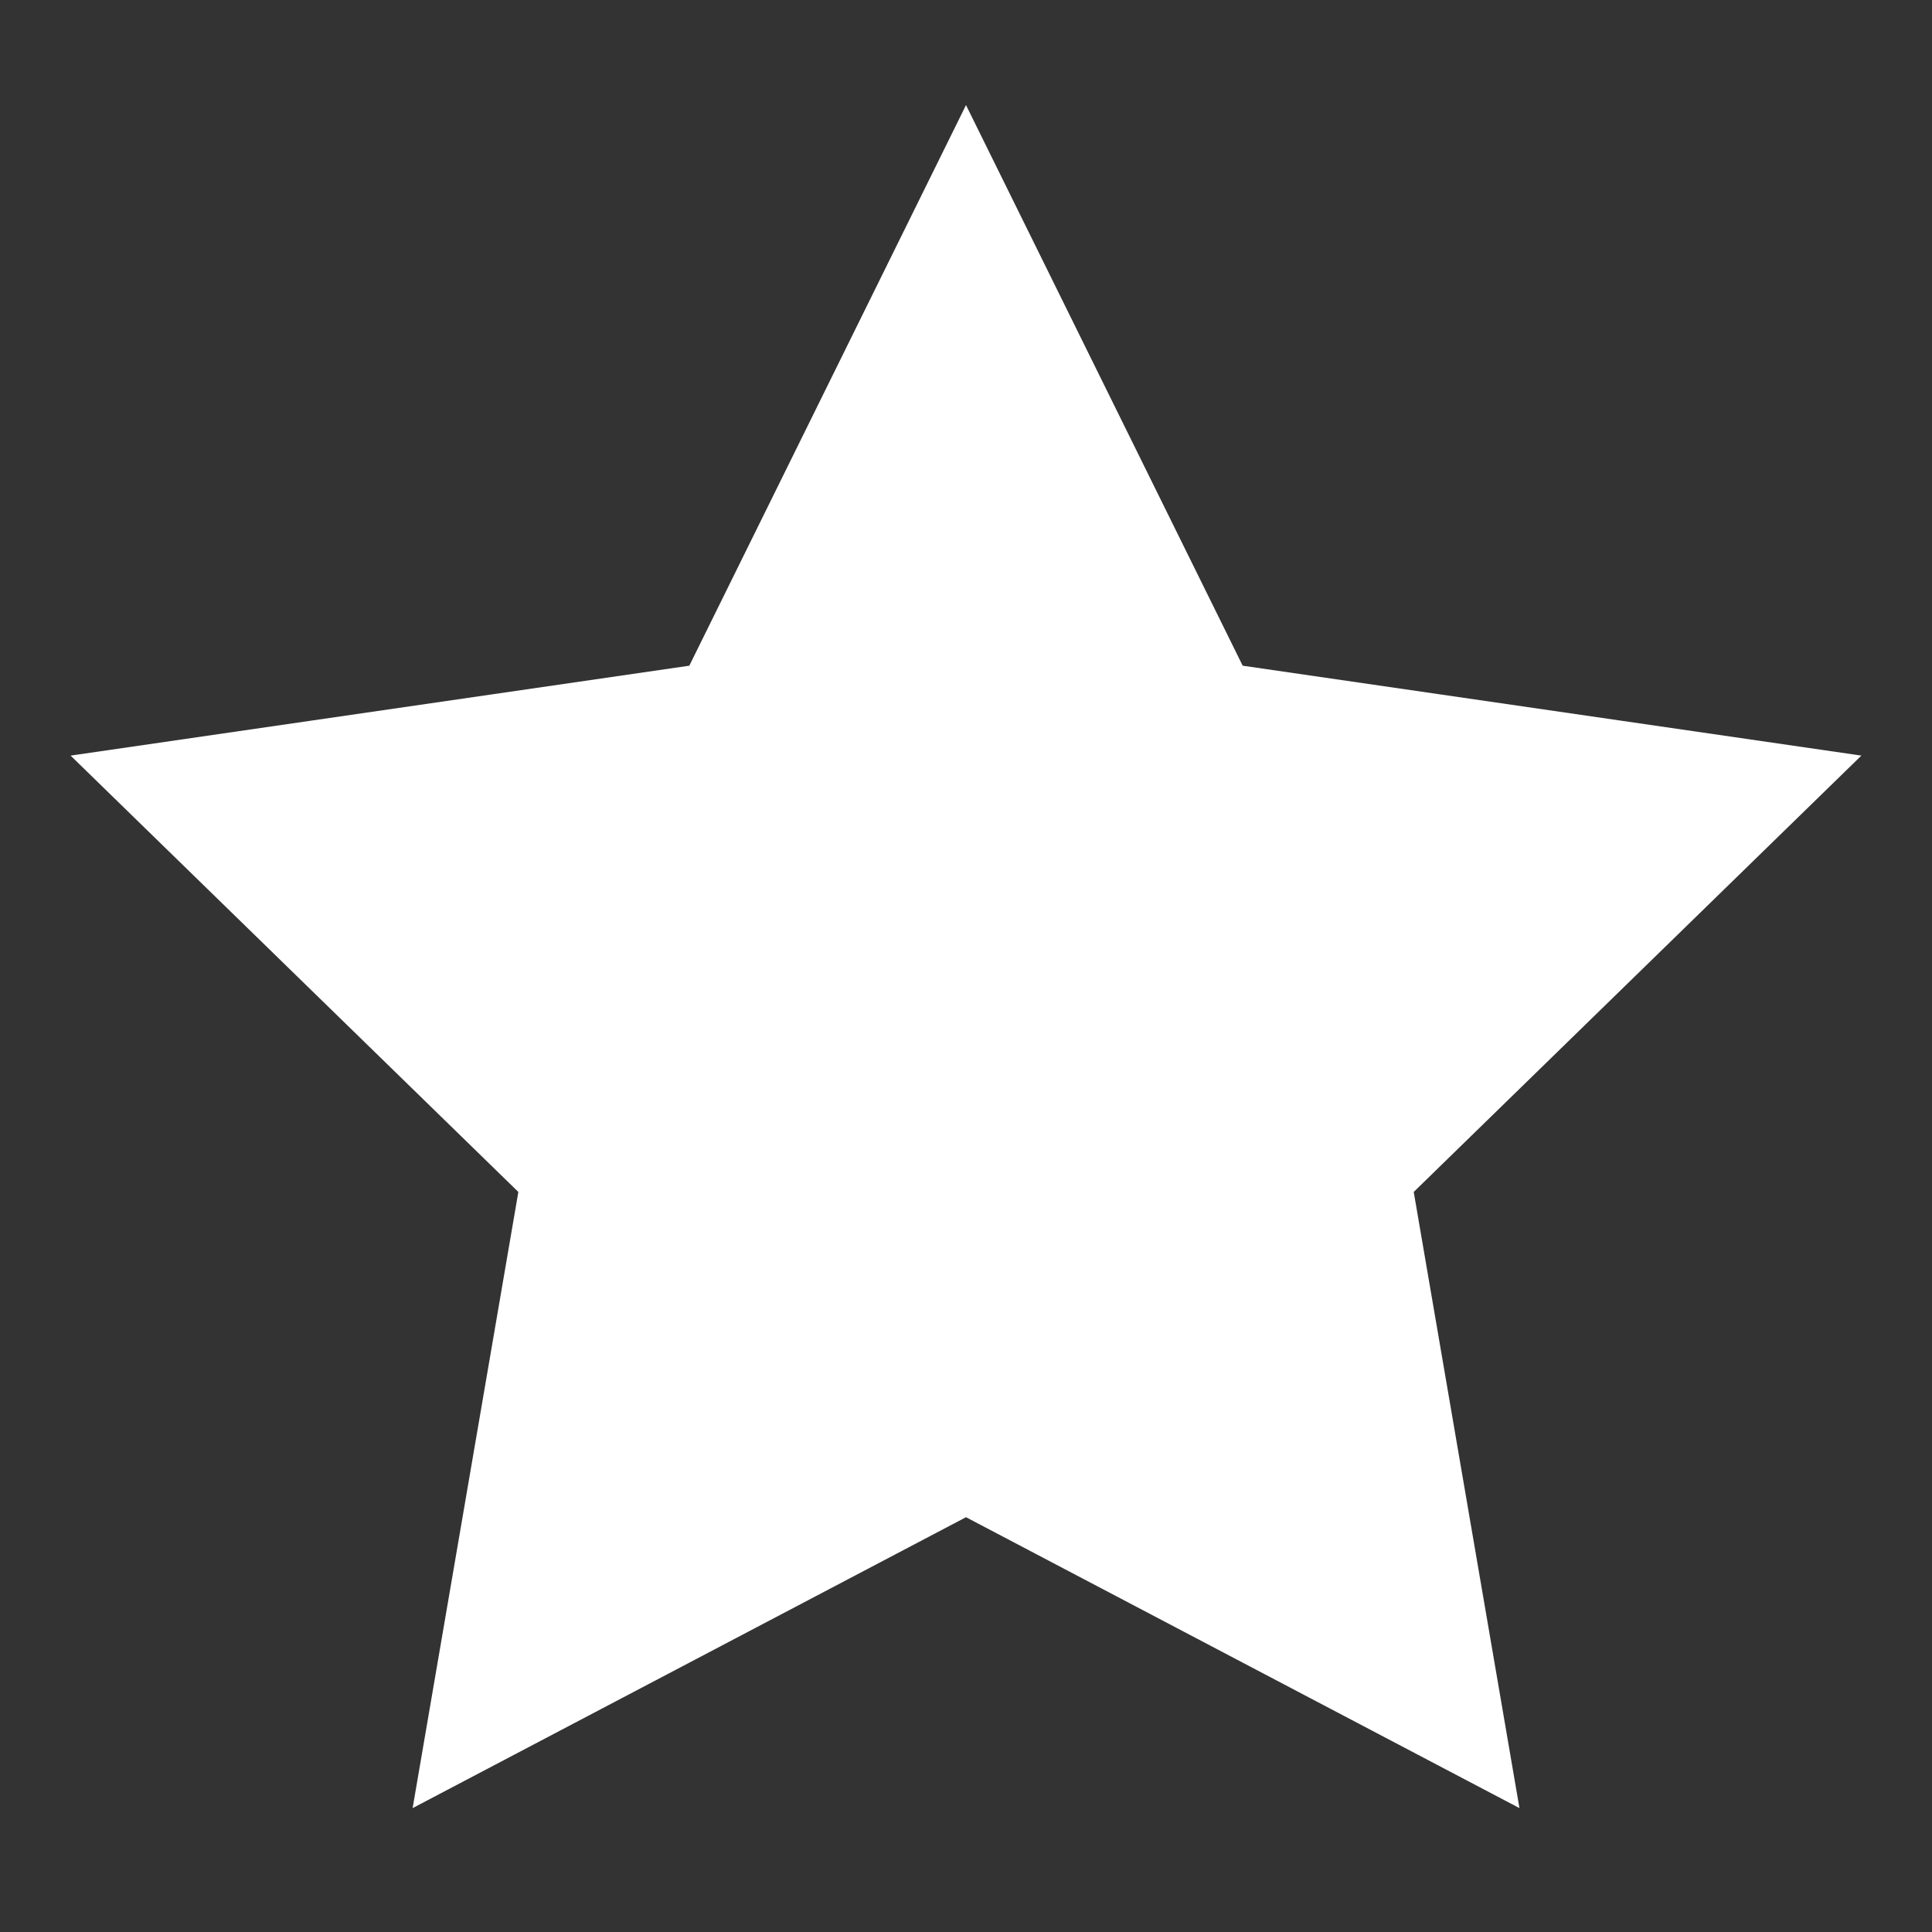 <svg viewBox="0 0 24 24" id="star_filled" data-name="star filled" xmlns="http://www.w3.org/2000/svg" fill="#ffffff"><rect x="0" y="0" width="24" height="24" fill="#333333" stroke="none"/><g id="SVGRepo_bgCarrier" stroke-width="0"></g><g id="SVGRepo_tracerCarrier" stroke-linecap="round" stroke-linejoin="round"></g><g id="SVGRepo_iconCarrier"> <rect id="Rectangle_4" data-name="Rectangle 4" width="24" height="24" fill="none"></rect> <path id="Star" d="M10,15,4.122,18.09l1.123-6.545L.489,6.91l6.572-.955L10,0l2.939,5.955,6.572.955-4.755,4.635,1.123,6.545Z" transform="translate(2 3)" stroke="#ffffff" stroke-miterlimit="10" stroke-width="1.5"></path> </g></svg>